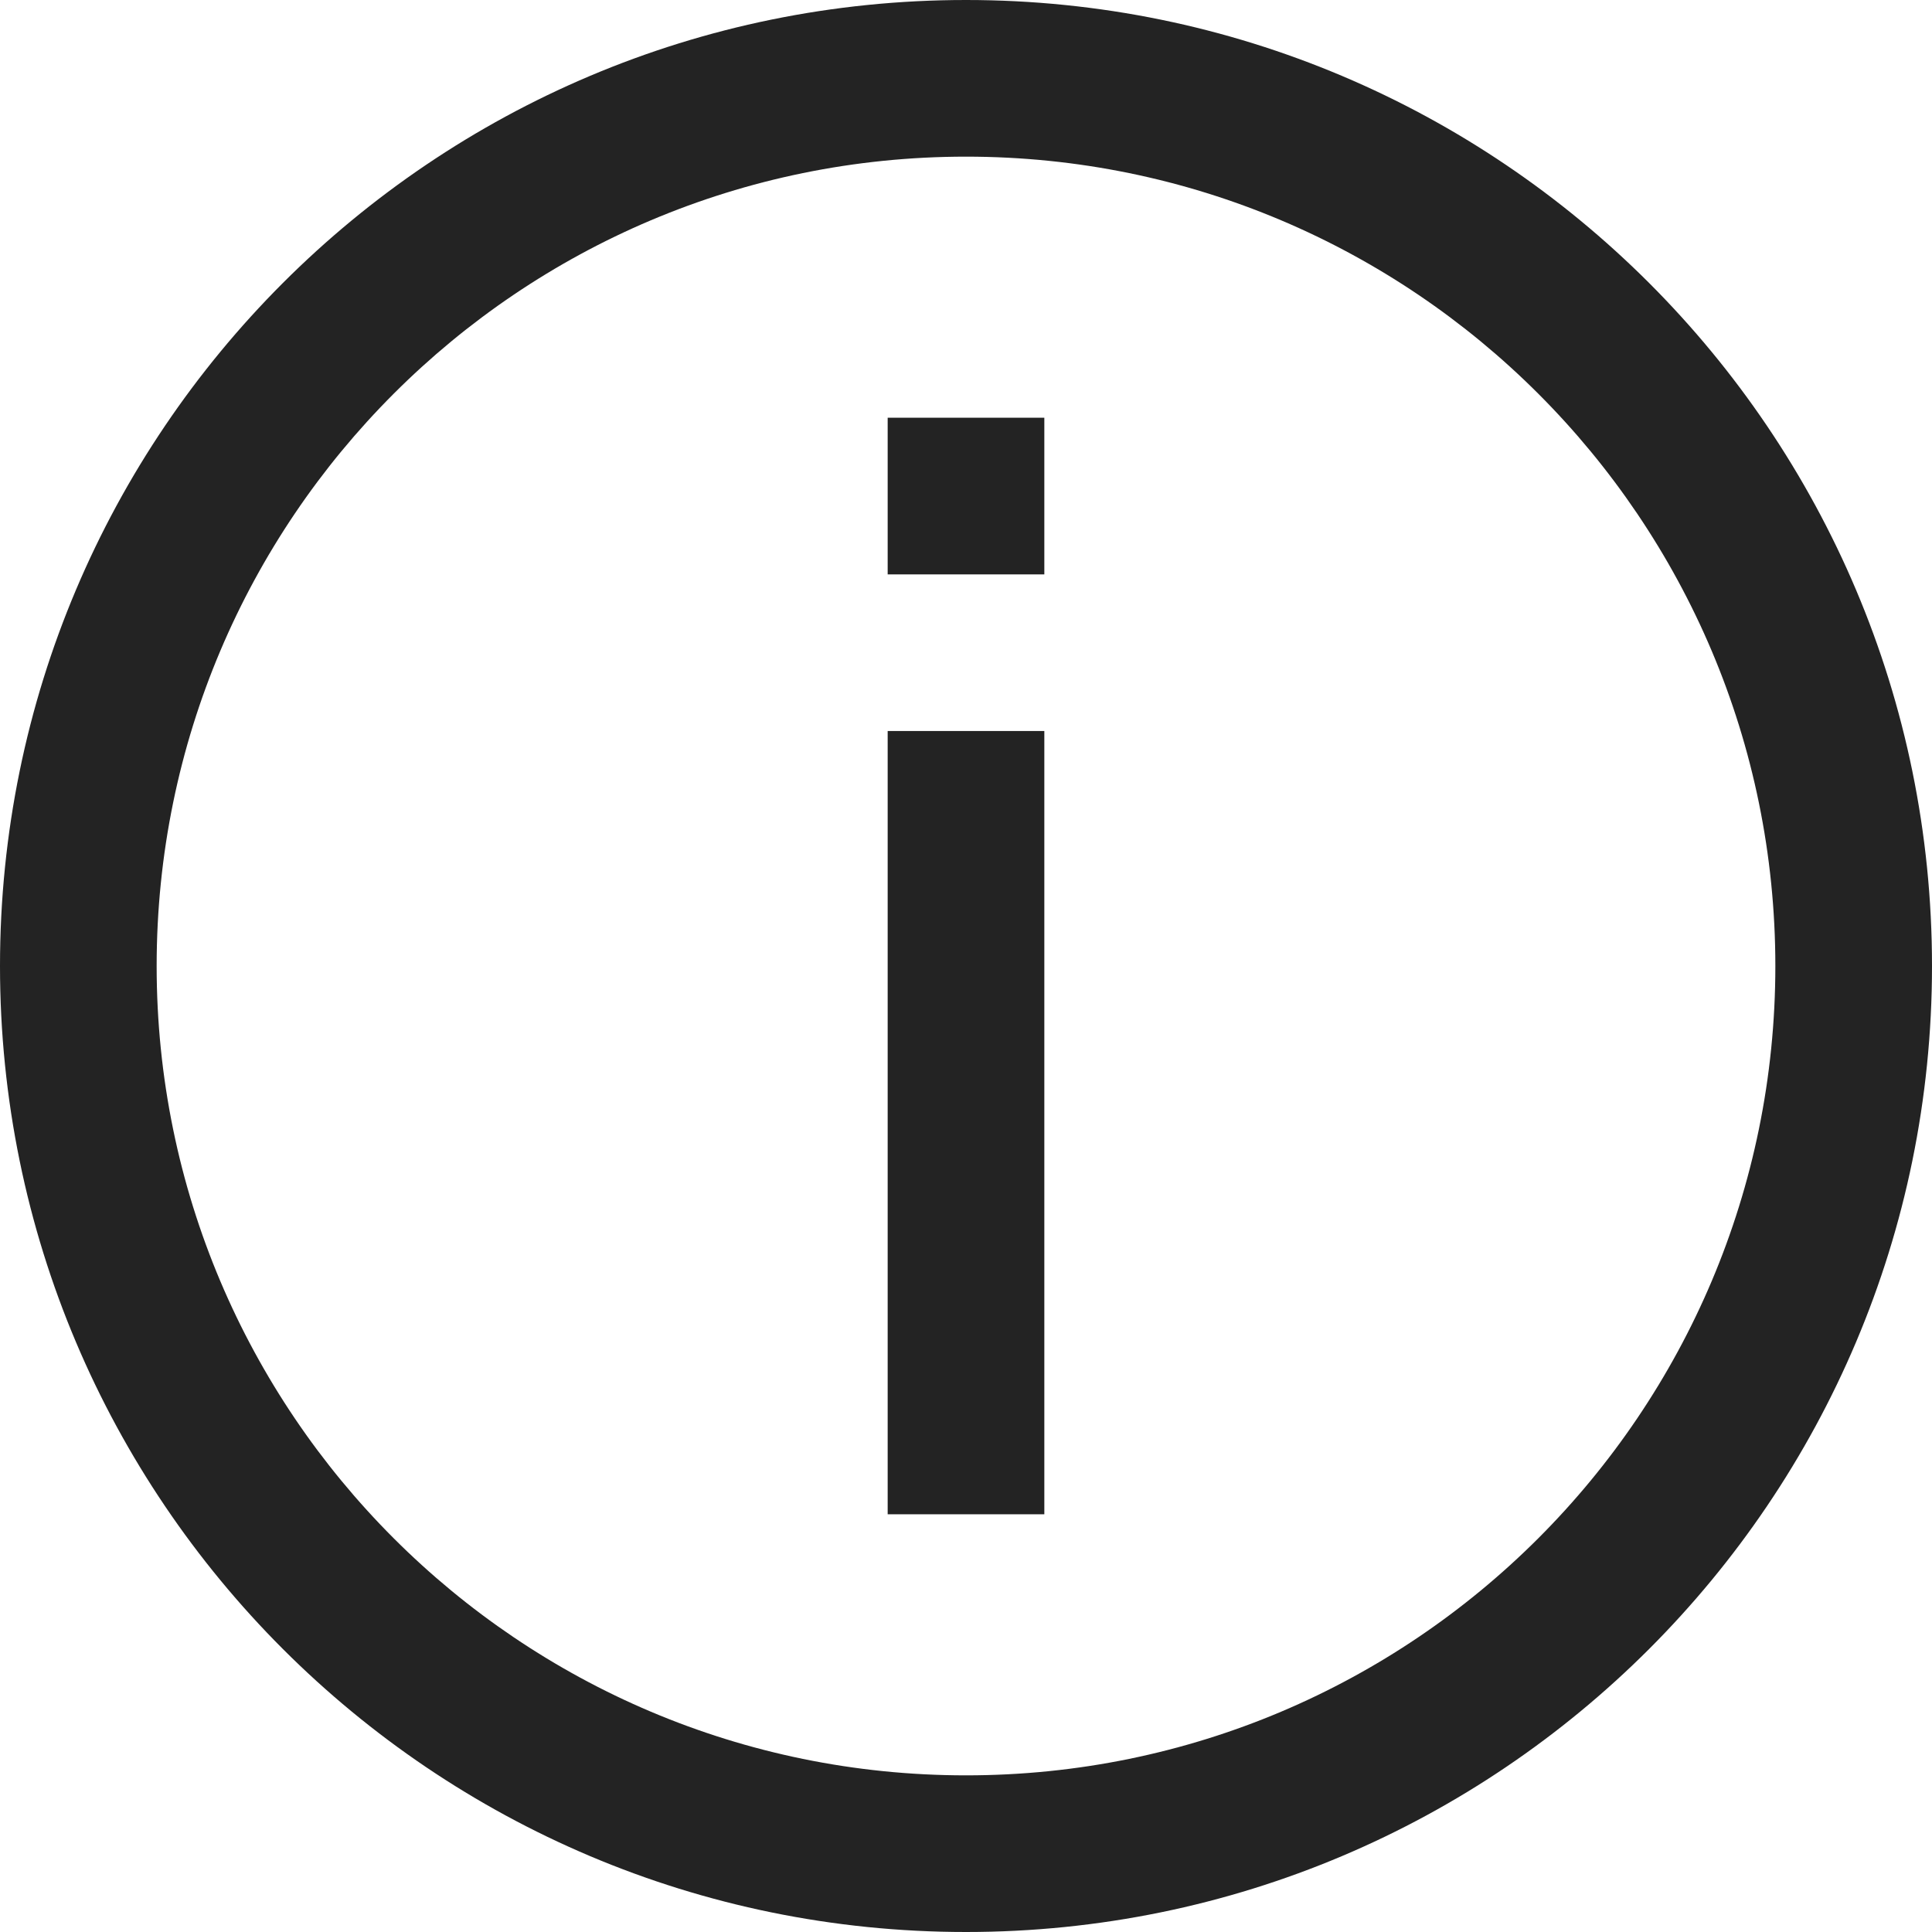<svg width="37px" height="37px" viewBox="0 0 37 37" xmlns="http://www.w3.org/2000/svg">
    <title>
        info-m
    </title>
    <path d="M17 14v15h3V14h-3zm0-6v3h3V8h-3zm17 10.5C34 9.94 27.06 3 18.5 3 9.94 3 3 9.94 3 18.5 3 27.06 9.94 34 18.5 34 27.06 34 34 27.06 34 18.5zm3 0C37 28.717 28.717 37 18.5 37S0 28.717 0 18.5C0 8.282 8.283 0 18.5 0S37 8.282 37 18.5z" fill="#232323"/>
</svg>

